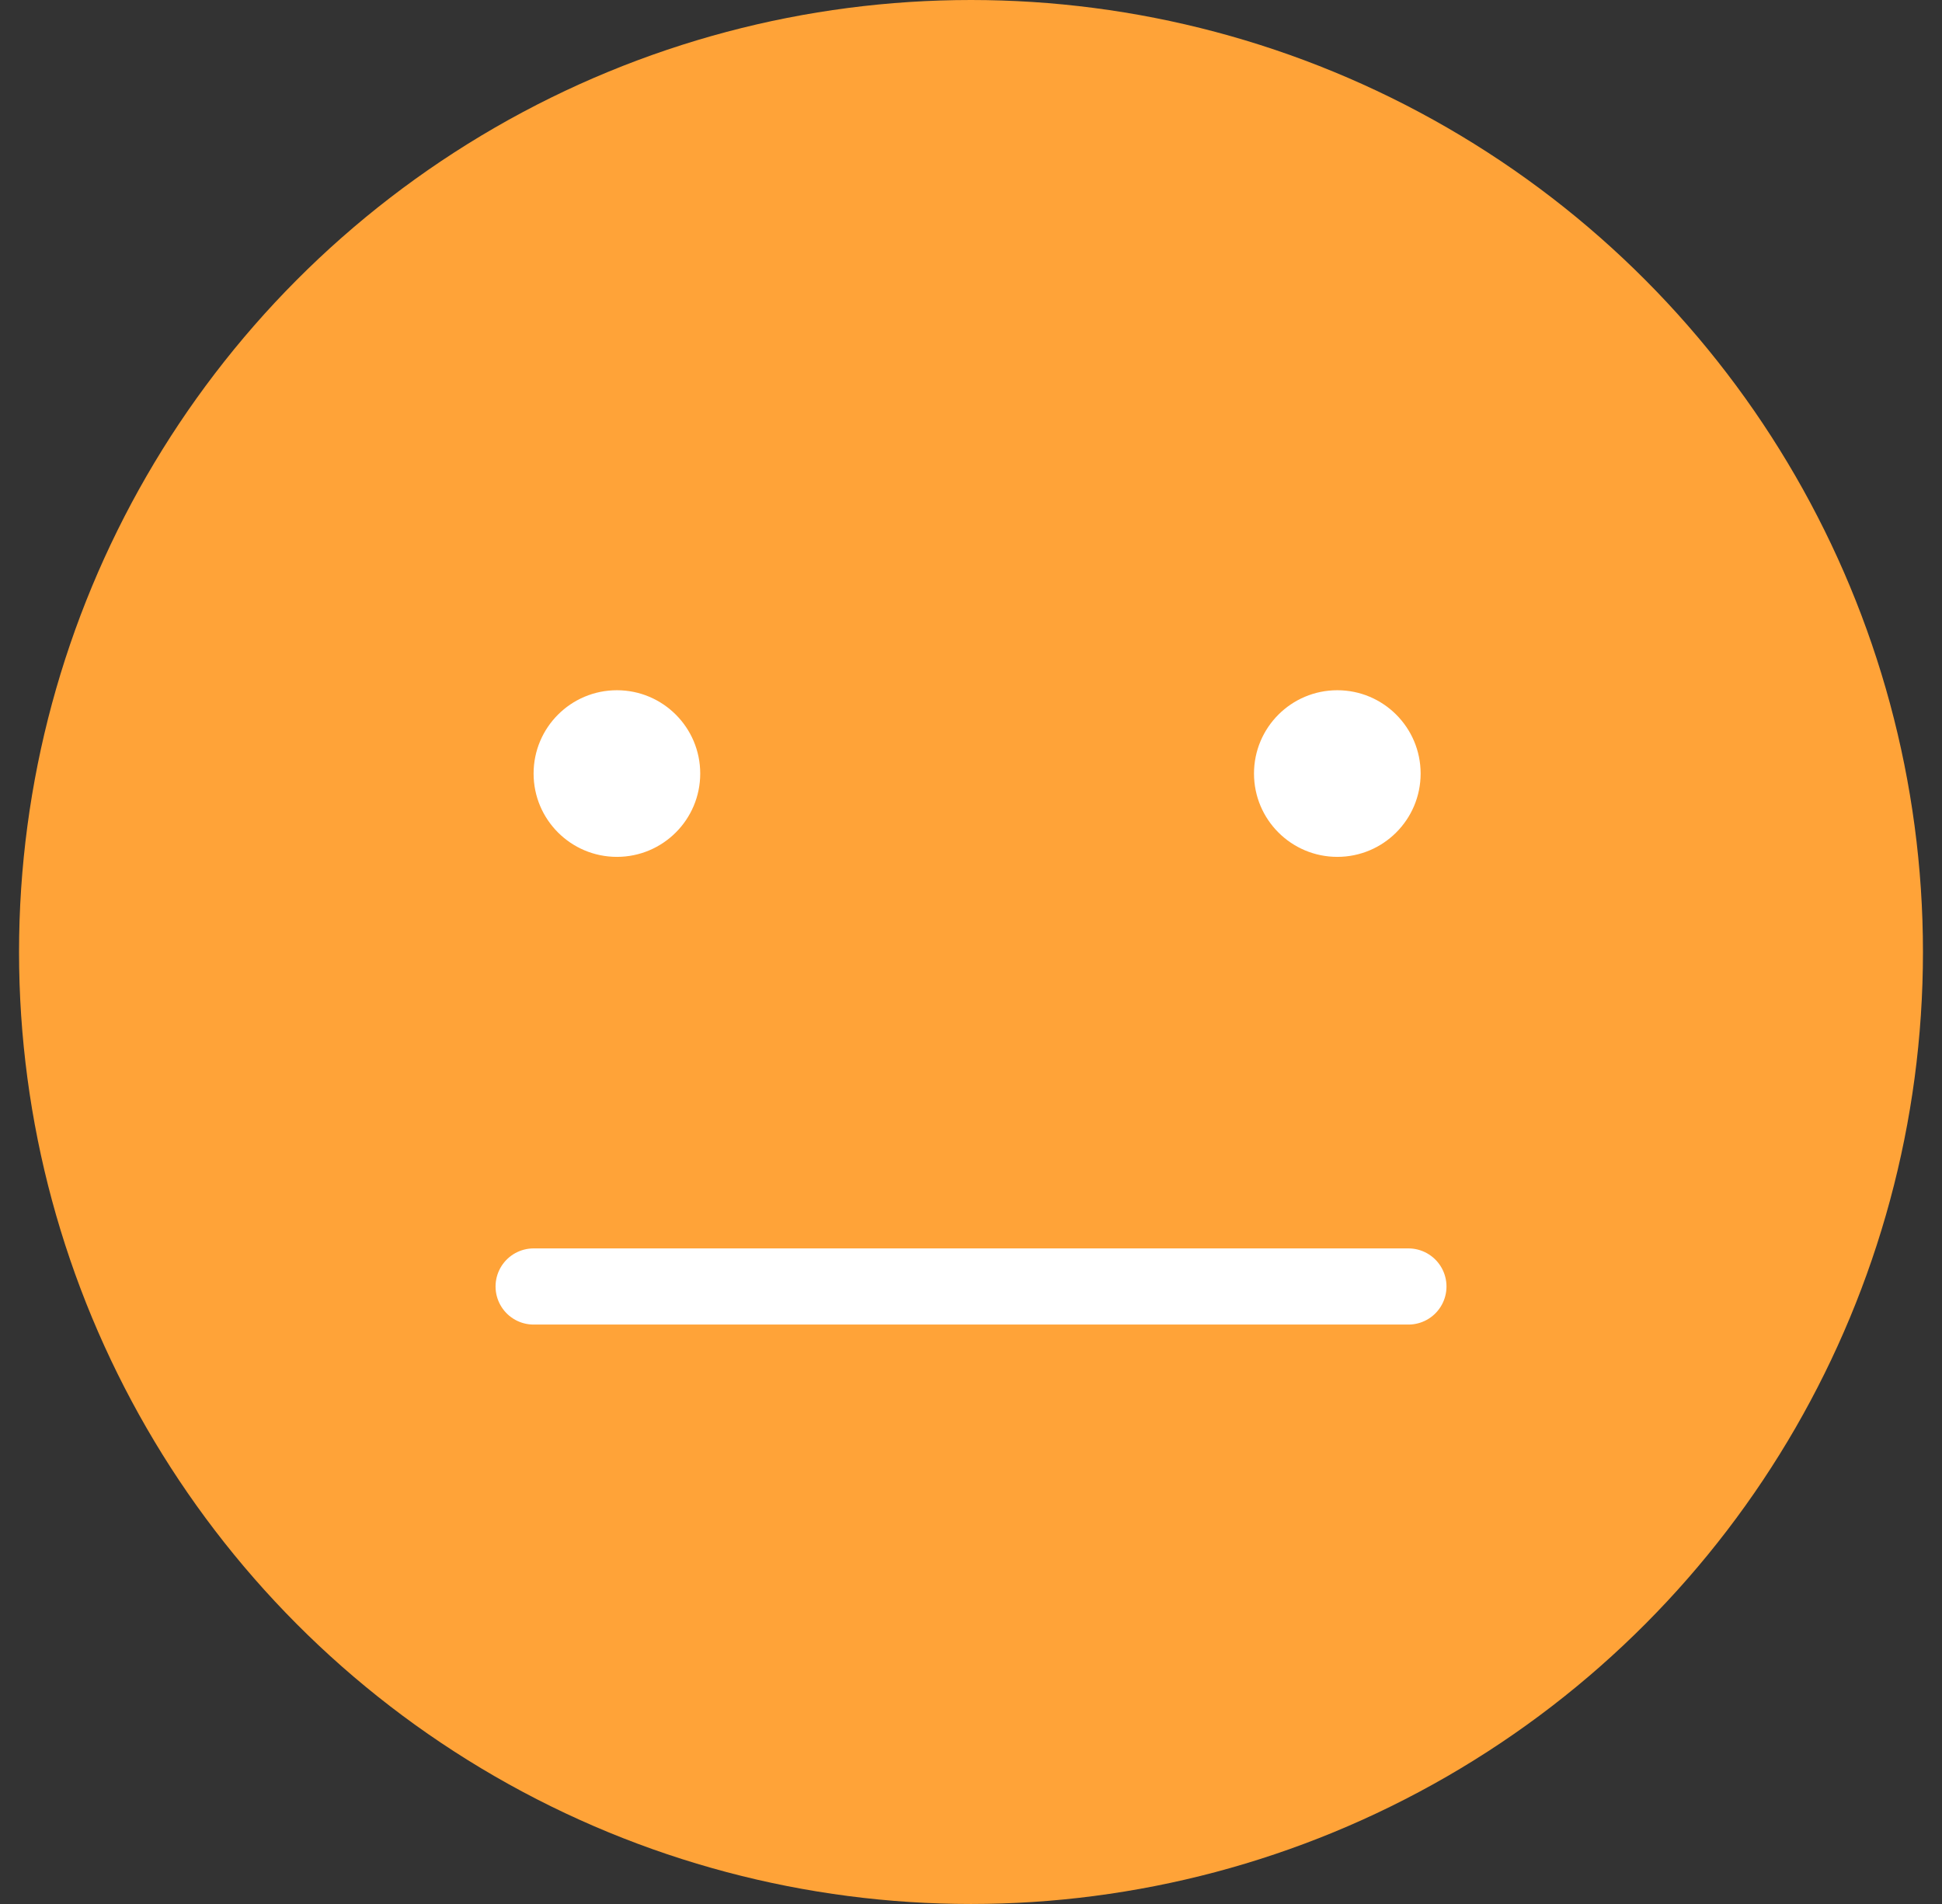 <svg width="51" height="50" viewBox="0 0 51 50" fill="none" xmlns="http://www.w3.org/2000/svg">
<rect x="0" y="0" width="51" height="50" fill="#333333" stroke="none"/>
<circle cx="25.5" cy="25" r="25" fill="#FFA338"/>
<circle cx="16.201" cy="20.314" r="2.188" fill="white"/>
<circle cx="35.12" cy="20.314" r="2.188" fill="white"/>
<path d="M14.014 33.784H36.987" stroke="white" stroke-width="2" stroke-linecap="round"/>
</svg>
